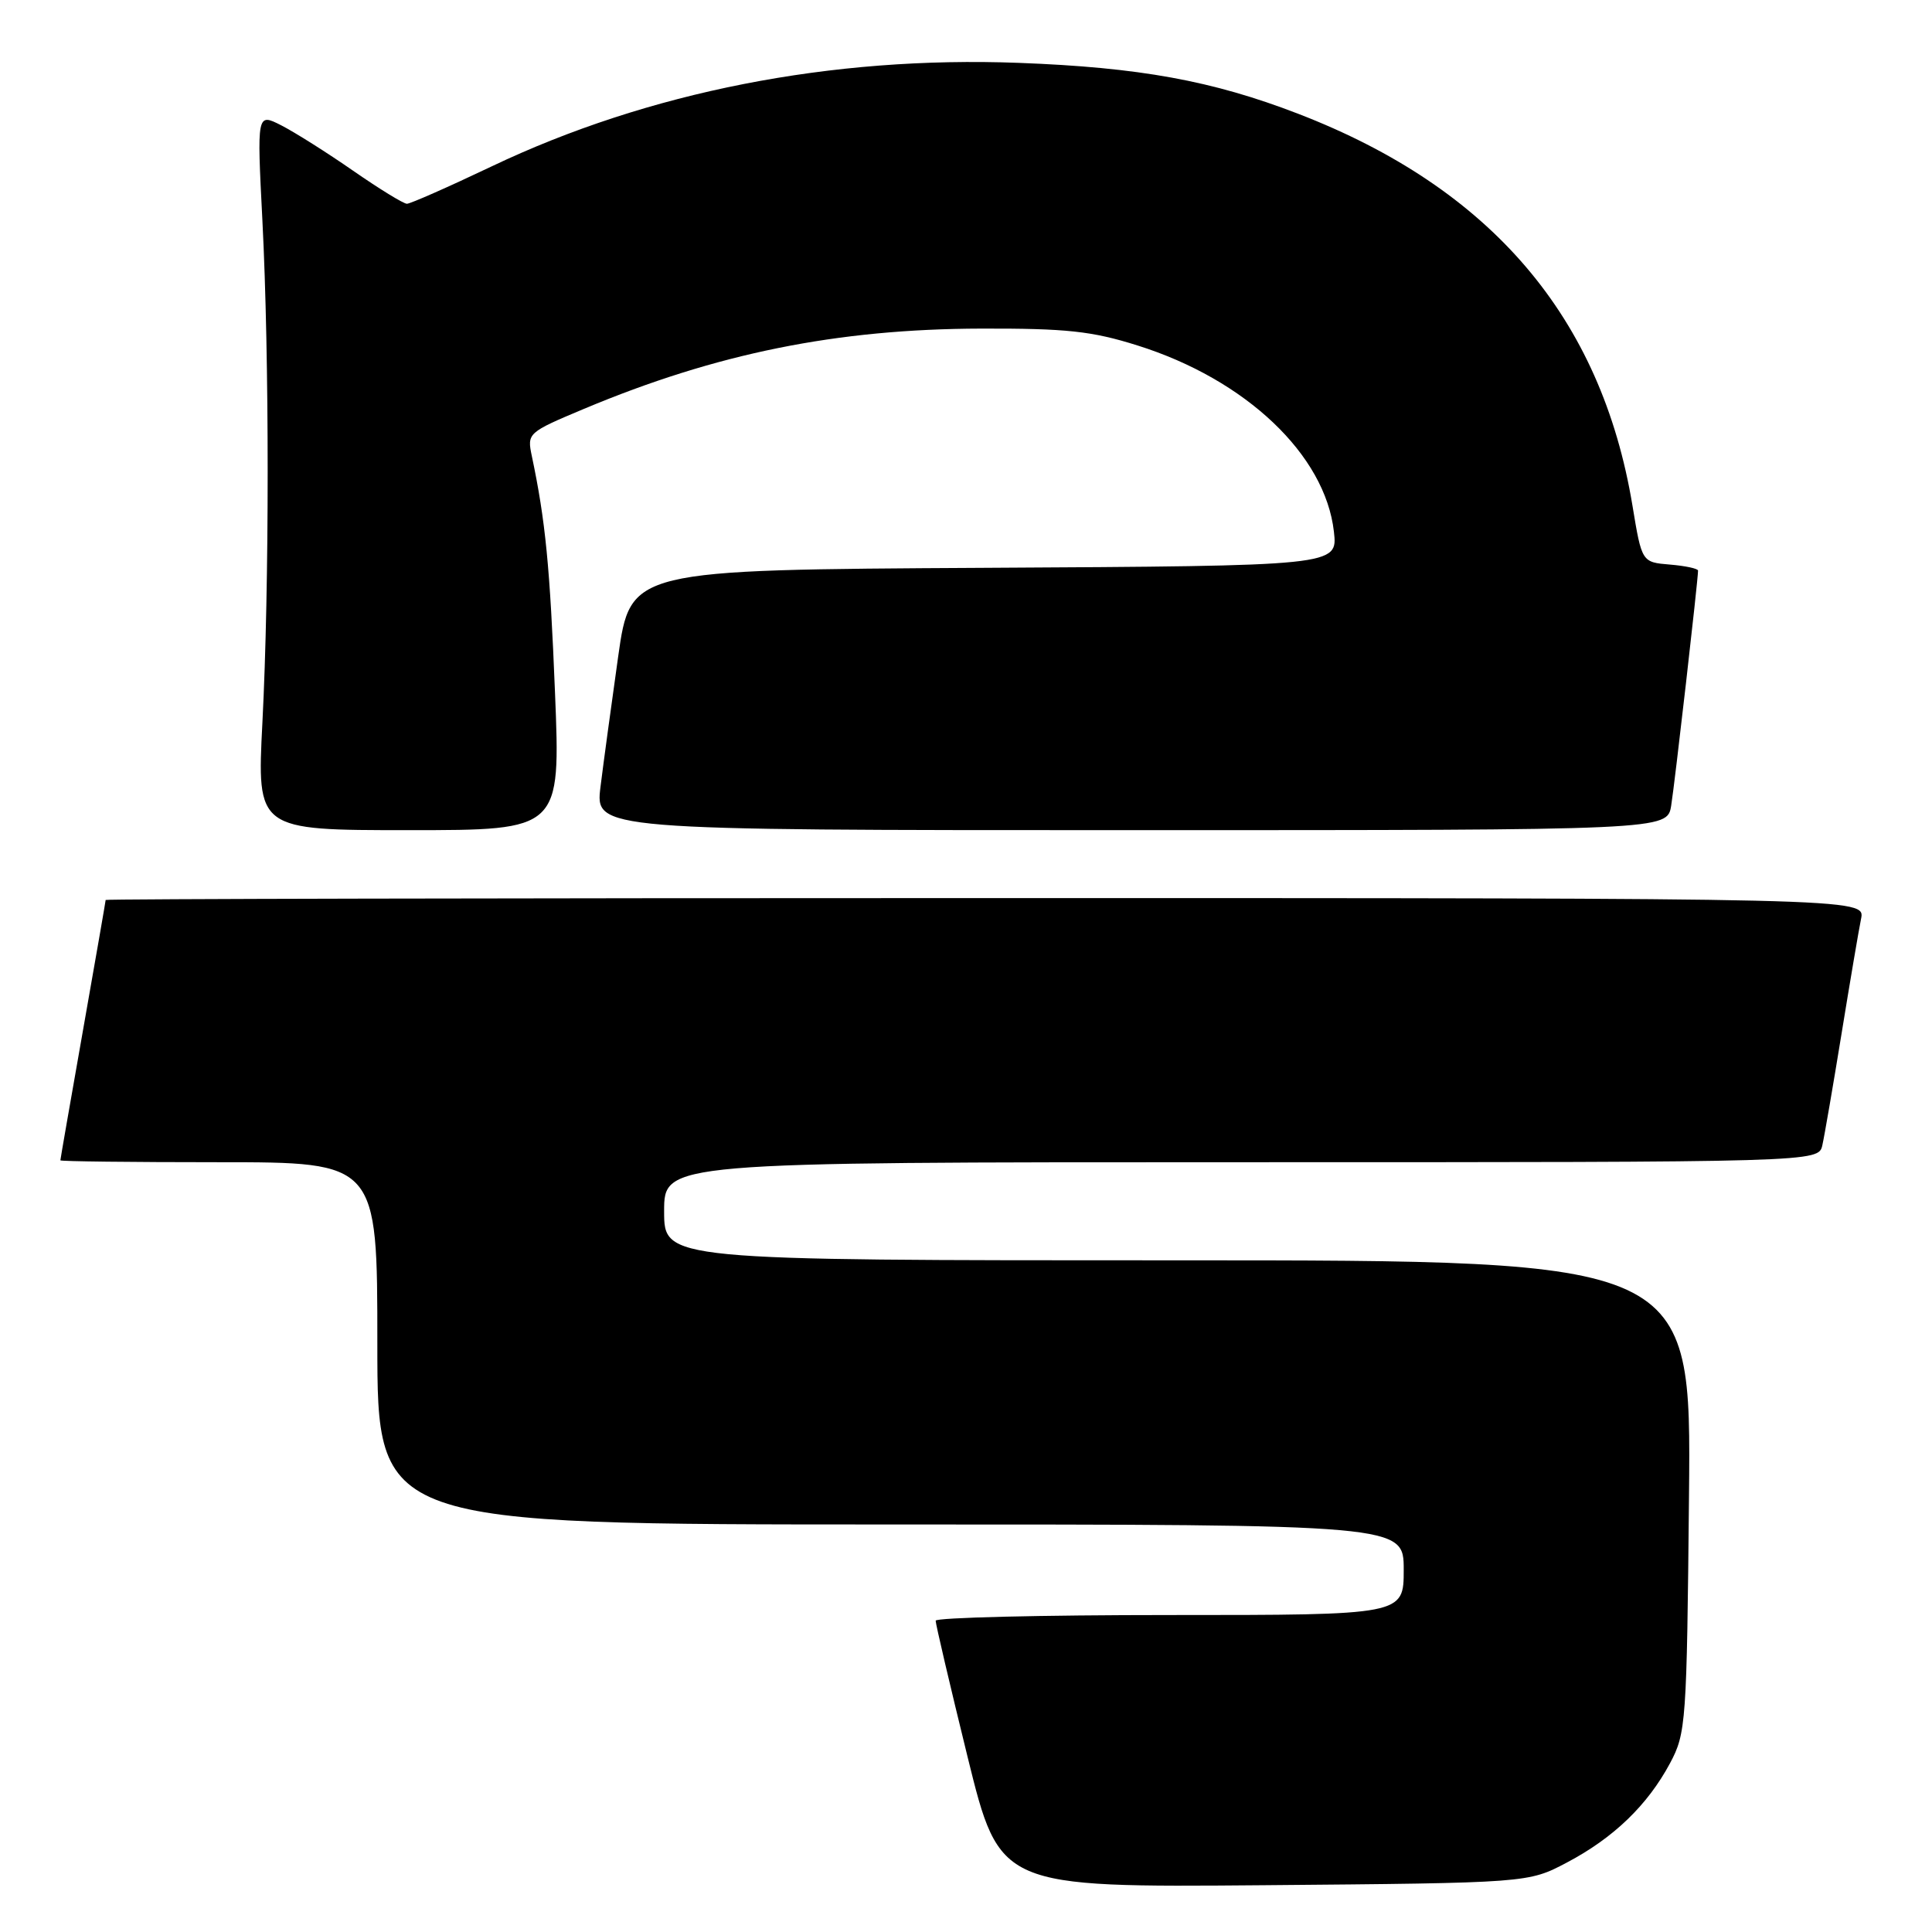 <?xml version="1.0" encoding="UTF-8" standalone="no"?>
<!DOCTYPE svg PUBLIC "-//W3C//DTD SVG 1.1//EN" "http://www.w3.org/Graphics/SVG/1.1/DTD/svg11.dtd" >
<svg xmlns="http://www.w3.org/2000/svg" xmlns:xlink="http://www.w3.org/1999/xlink" version="1.1" viewBox="0 0 256 256">
 <g >
 <path fill="currentColor"
d=" M 207.63 246.79 C 213.81 243.53 218.31 239.19 221.29 233.63 C 223.41 229.66 223.51 228.28 223.80 198.25 C 224.11 167.00 224.11 167.00 156.05 167.00 C 88.00 167.00 88.00 167.00 88.00 160.50 C 88.00 154.00 88.00 154.00 164.48 154.00 C 240.96 154.00 240.96 154.00 241.47 151.75 C 241.75 150.51 242.89 143.88 244.01 137.00 C 245.13 130.12 246.29 123.26 246.60 121.75 C 247.16 119.00 247.16 119.00 130.58 119.00 C 66.46 119.00 14.00 119.11 14.00 119.25 C 14.00 119.39 12.65 127.15 11.00 136.50 C 9.35 145.85 8.00 153.61 8.00 153.75 C 8.00 153.89 17.45 154.00 29.00 154.00 C 50.00 154.00 50.00 154.00 50.00 178.00 C 50.00 202.00 50.00 202.00 118.00 202.00 C 186.00 202.00 186.00 202.00 186.00 208.00 C 186.00 214.00 186.00 214.00 155.00 214.00 C 137.95 214.00 123.99 214.34 123.98 214.75 C 123.97 215.16 125.87 223.28 128.21 232.80 C 132.47 250.09 132.47 250.09 167.48 249.80 C 202.50 249.50 202.50 249.50 207.63 246.79 Z  M 73.54 91.75 C 72.87 75.03 72.28 69.02 70.47 60.43 C 69.83 57.39 69.92 57.31 77.37 54.18 C 94.92 46.82 110.89 43.59 130.00 43.54 C 141.31 43.51 144.67 43.87 150.71 45.77 C 165.08 50.28 175.60 60.26 176.75 70.45 C 177.26 74.98 177.26 74.98 130.40 75.24 C 83.54 75.50 83.54 75.50 81.91 87.00 C 81.02 93.33 79.96 101.09 79.57 104.25 C 78.86 110.00 78.86 110.00 149.88 110.00 C 220.91 110.00 220.91 110.00 221.44 106.75 C 221.91 103.87 225.00 76.86 225.00 75.61 C 225.00 75.34 223.32 74.98 221.28 74.81 C 217.55 74.50 217.55 74.50 216.31 67.00 C 212.18 42.04 197.58 24.93 172.00 15.07 C 160.65 10.69 150.98 8.93 135.00 8.33 C 110.18 7.39 85.88 12.17 65.12 22.06 C 59.41 24.78 54.37 27.00 53.92 27.00 C 53.47 27.00 50.26 25.03 46.80 22.63 C 43.33 20.22 39.05 17.52 37.27 16.61 C 34.04 14.97 34.04 14.97 34.77 29.23 C 35.70 47.49 35.70 77.51 34.77 95.75 C 34.04 110.00 34.04 110.00 54.16 110.00 C 74.28 110.00 74.28 110.00 73.54 91.75 Z "/>
</g>
</svg>